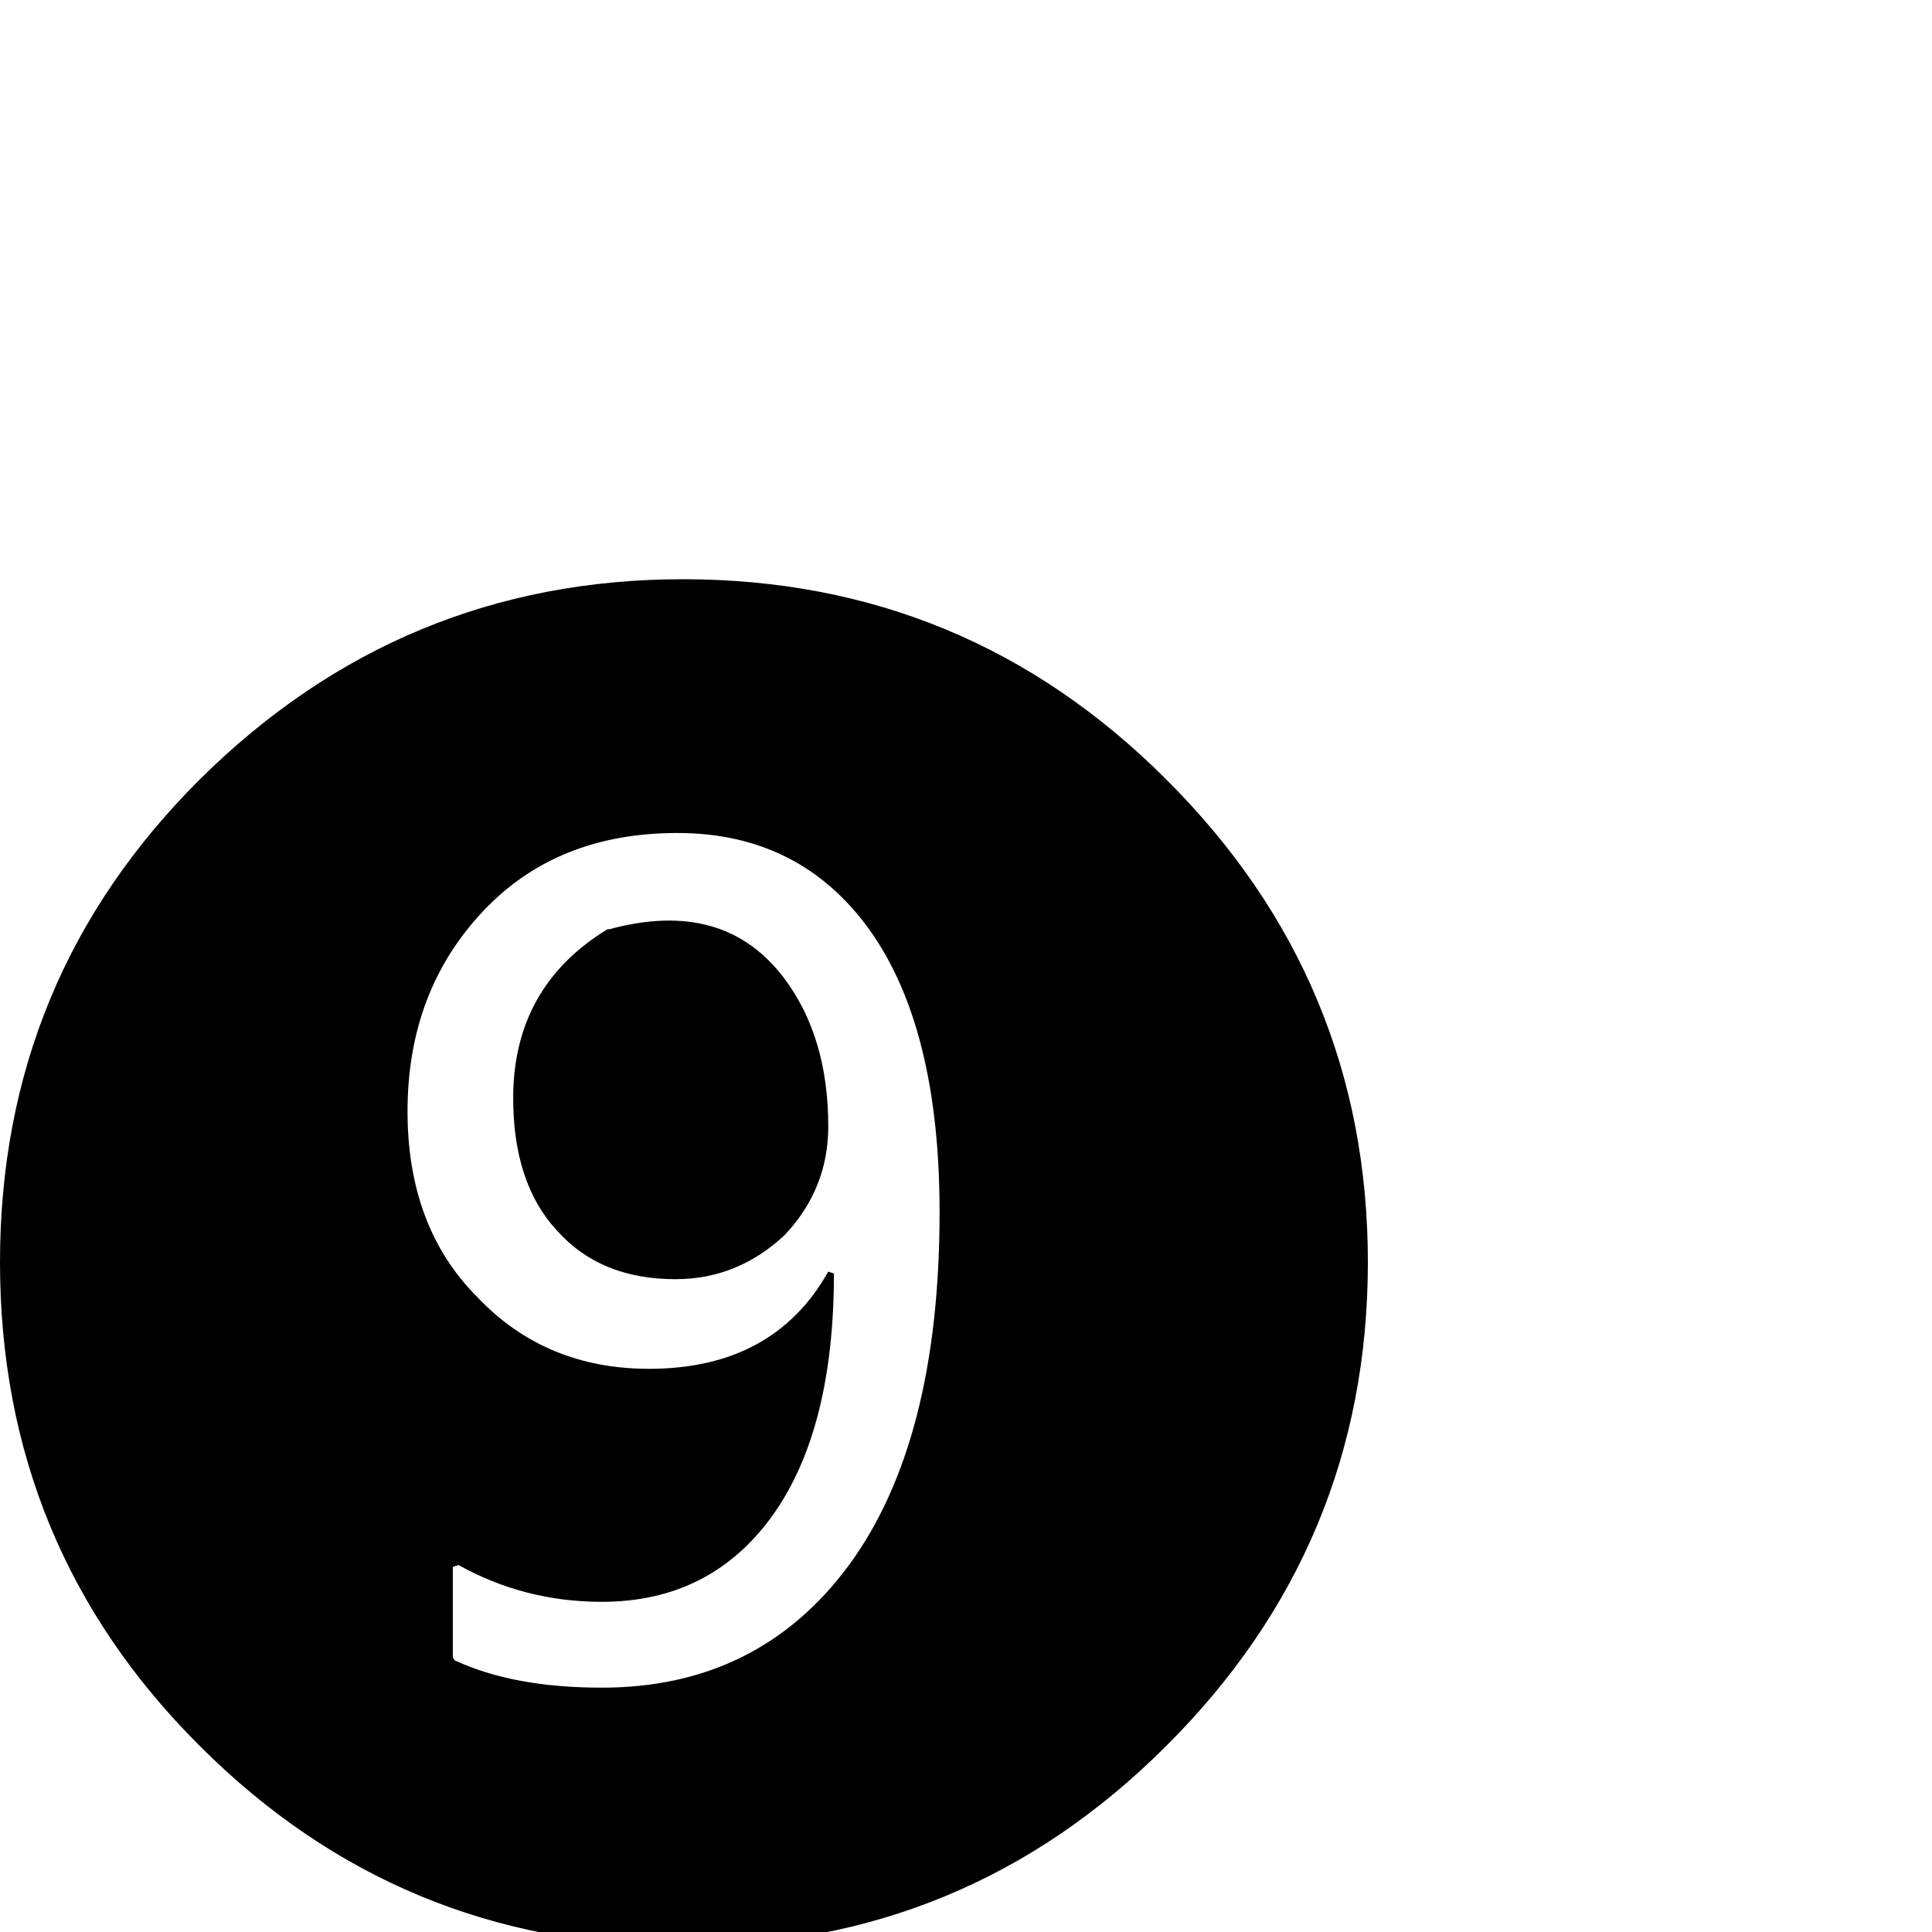 <?xml version="1.0" standalone="no"?>
<!DOCTYPE svg PUBLIC "-//W3C//DTD SVG 1.1//EN" "http://www.w3.org/Graphics/SVG/1.1/DTD/svg11.dtd" >
<svg xmlns="http://www.w3.org/2000/svg" xmlns:xlink="http://www.w3.org/1999/xlink" version="1.1" viewBox="-2 -410 2048 2048">
  <g transform="matrix(1 0 0 -1 0 1638)">
   <path fill="currentColor"
d="M644 1063q122 33 186 -53q46 -62 46 -156q0 -66 -46 -115q-50 -47 -116 -47q-80 0 -126 52q-46 50 -46 140q0 118 100 179h2zM1234 1222q214 -213 214 -512q0 -300 -214 -513q-212 -212 -512 -212t-512 212q-212 211 -212 513q0 301 212 512q214 212 512 212
q300 0 512 -212zM898 389q96 131 96 374q0 195 -74 299q-74 103 -204 103q-128 0 -206 -83q-80 -85 -80 -212q0 -123 74 -197q72 -76 182 -76q132 0 190 103l6 -2q0 -164 -64 -255q-66 -93 -182 -93q-82 0 -152 39l-6 -2v-96l2 -3q62 -29 156 -29q166 0 262 130z" />
  </g>

</svg>
